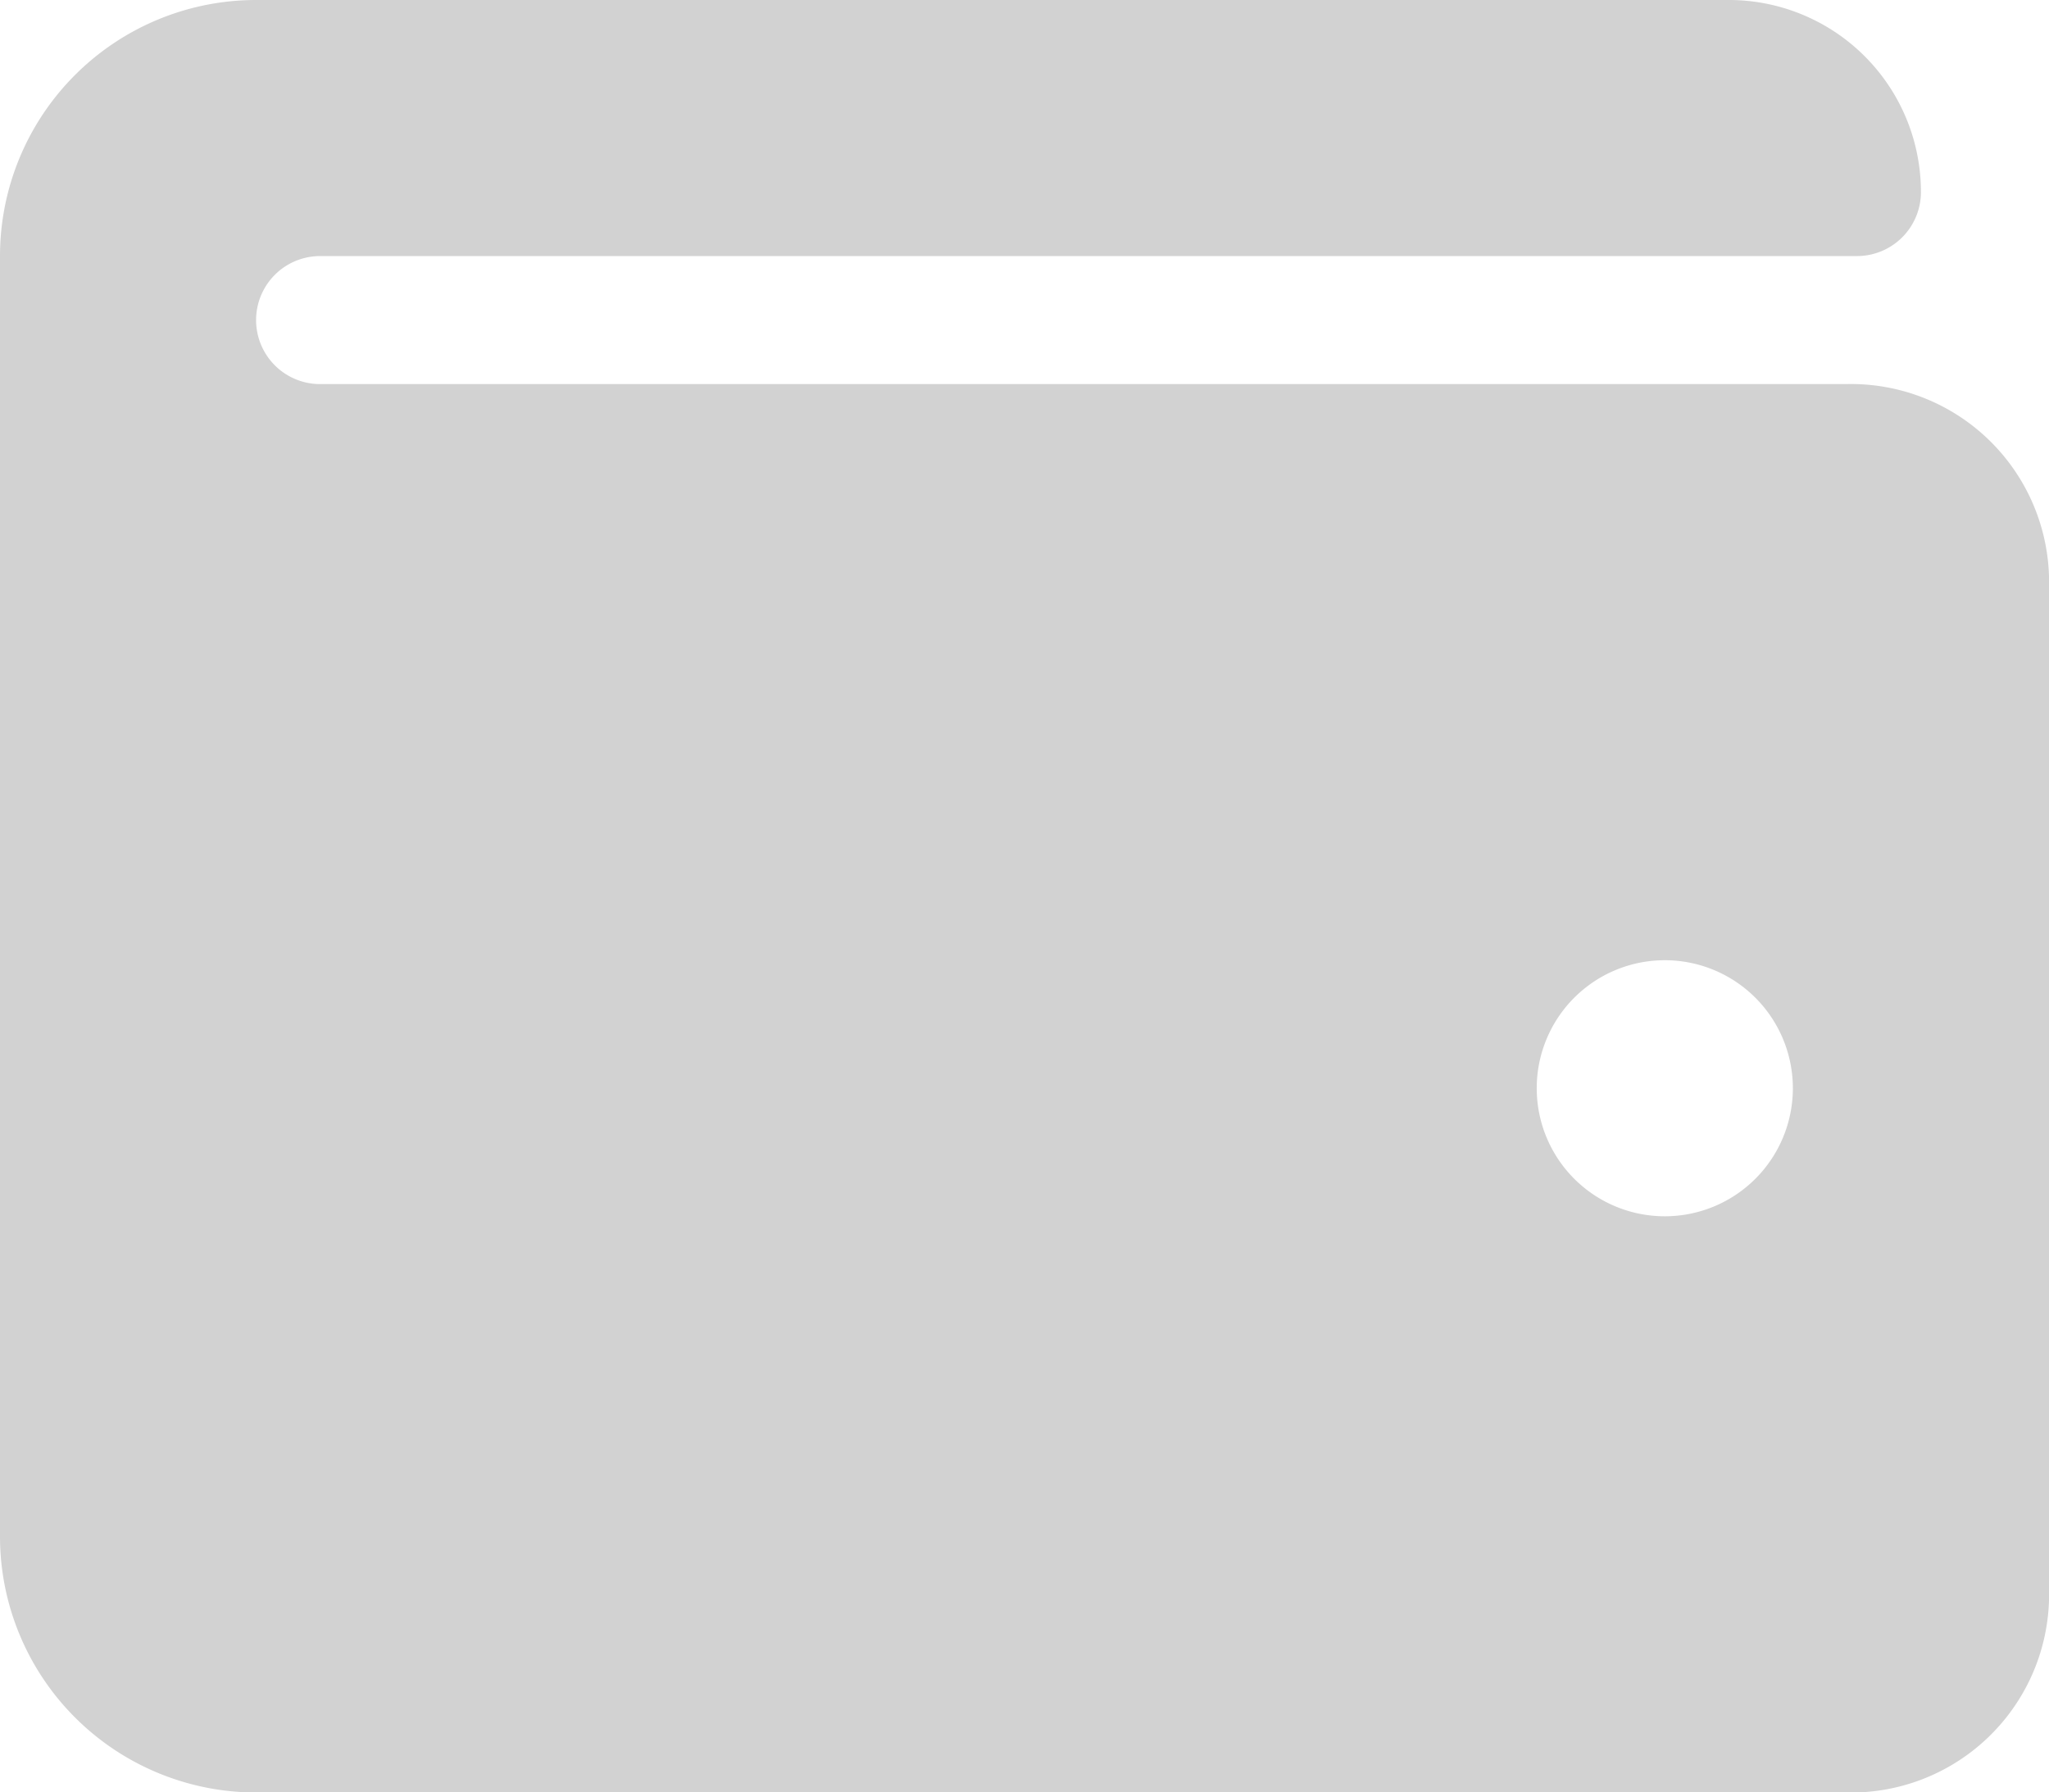 <svg xmlns="http://www.w3.org/2000/svg" width="27.023" height="23.645" viewBox="0 0 27.023 23.645"><defs><style>.a{fill:rgba(155,155,155,0.45);}</style></defs><path class="a" d="M24.342,37.067H4.222a.844.844,0,0,1,0-1.689H24.49a.844.844,0,0,0,.844-.844A2.533,2.533,0,0,0,22.8,32H3.378A3.378,3.378,0,0,0,0,35.378v16.89a3.378,3.378,0,0,0,3.378,3.378H24.342a2.613,2.613,0,0,0,2.681-2.533V39.6A2.613,2.613,0,0,0,24.342,37.067ZM21.956,48.045a1.689,1.689,0,1,1,1.689-1.689A1.689,1.689,0,0,1,21.956,48.045Z" transform="translate(0 -32)"/></svg>